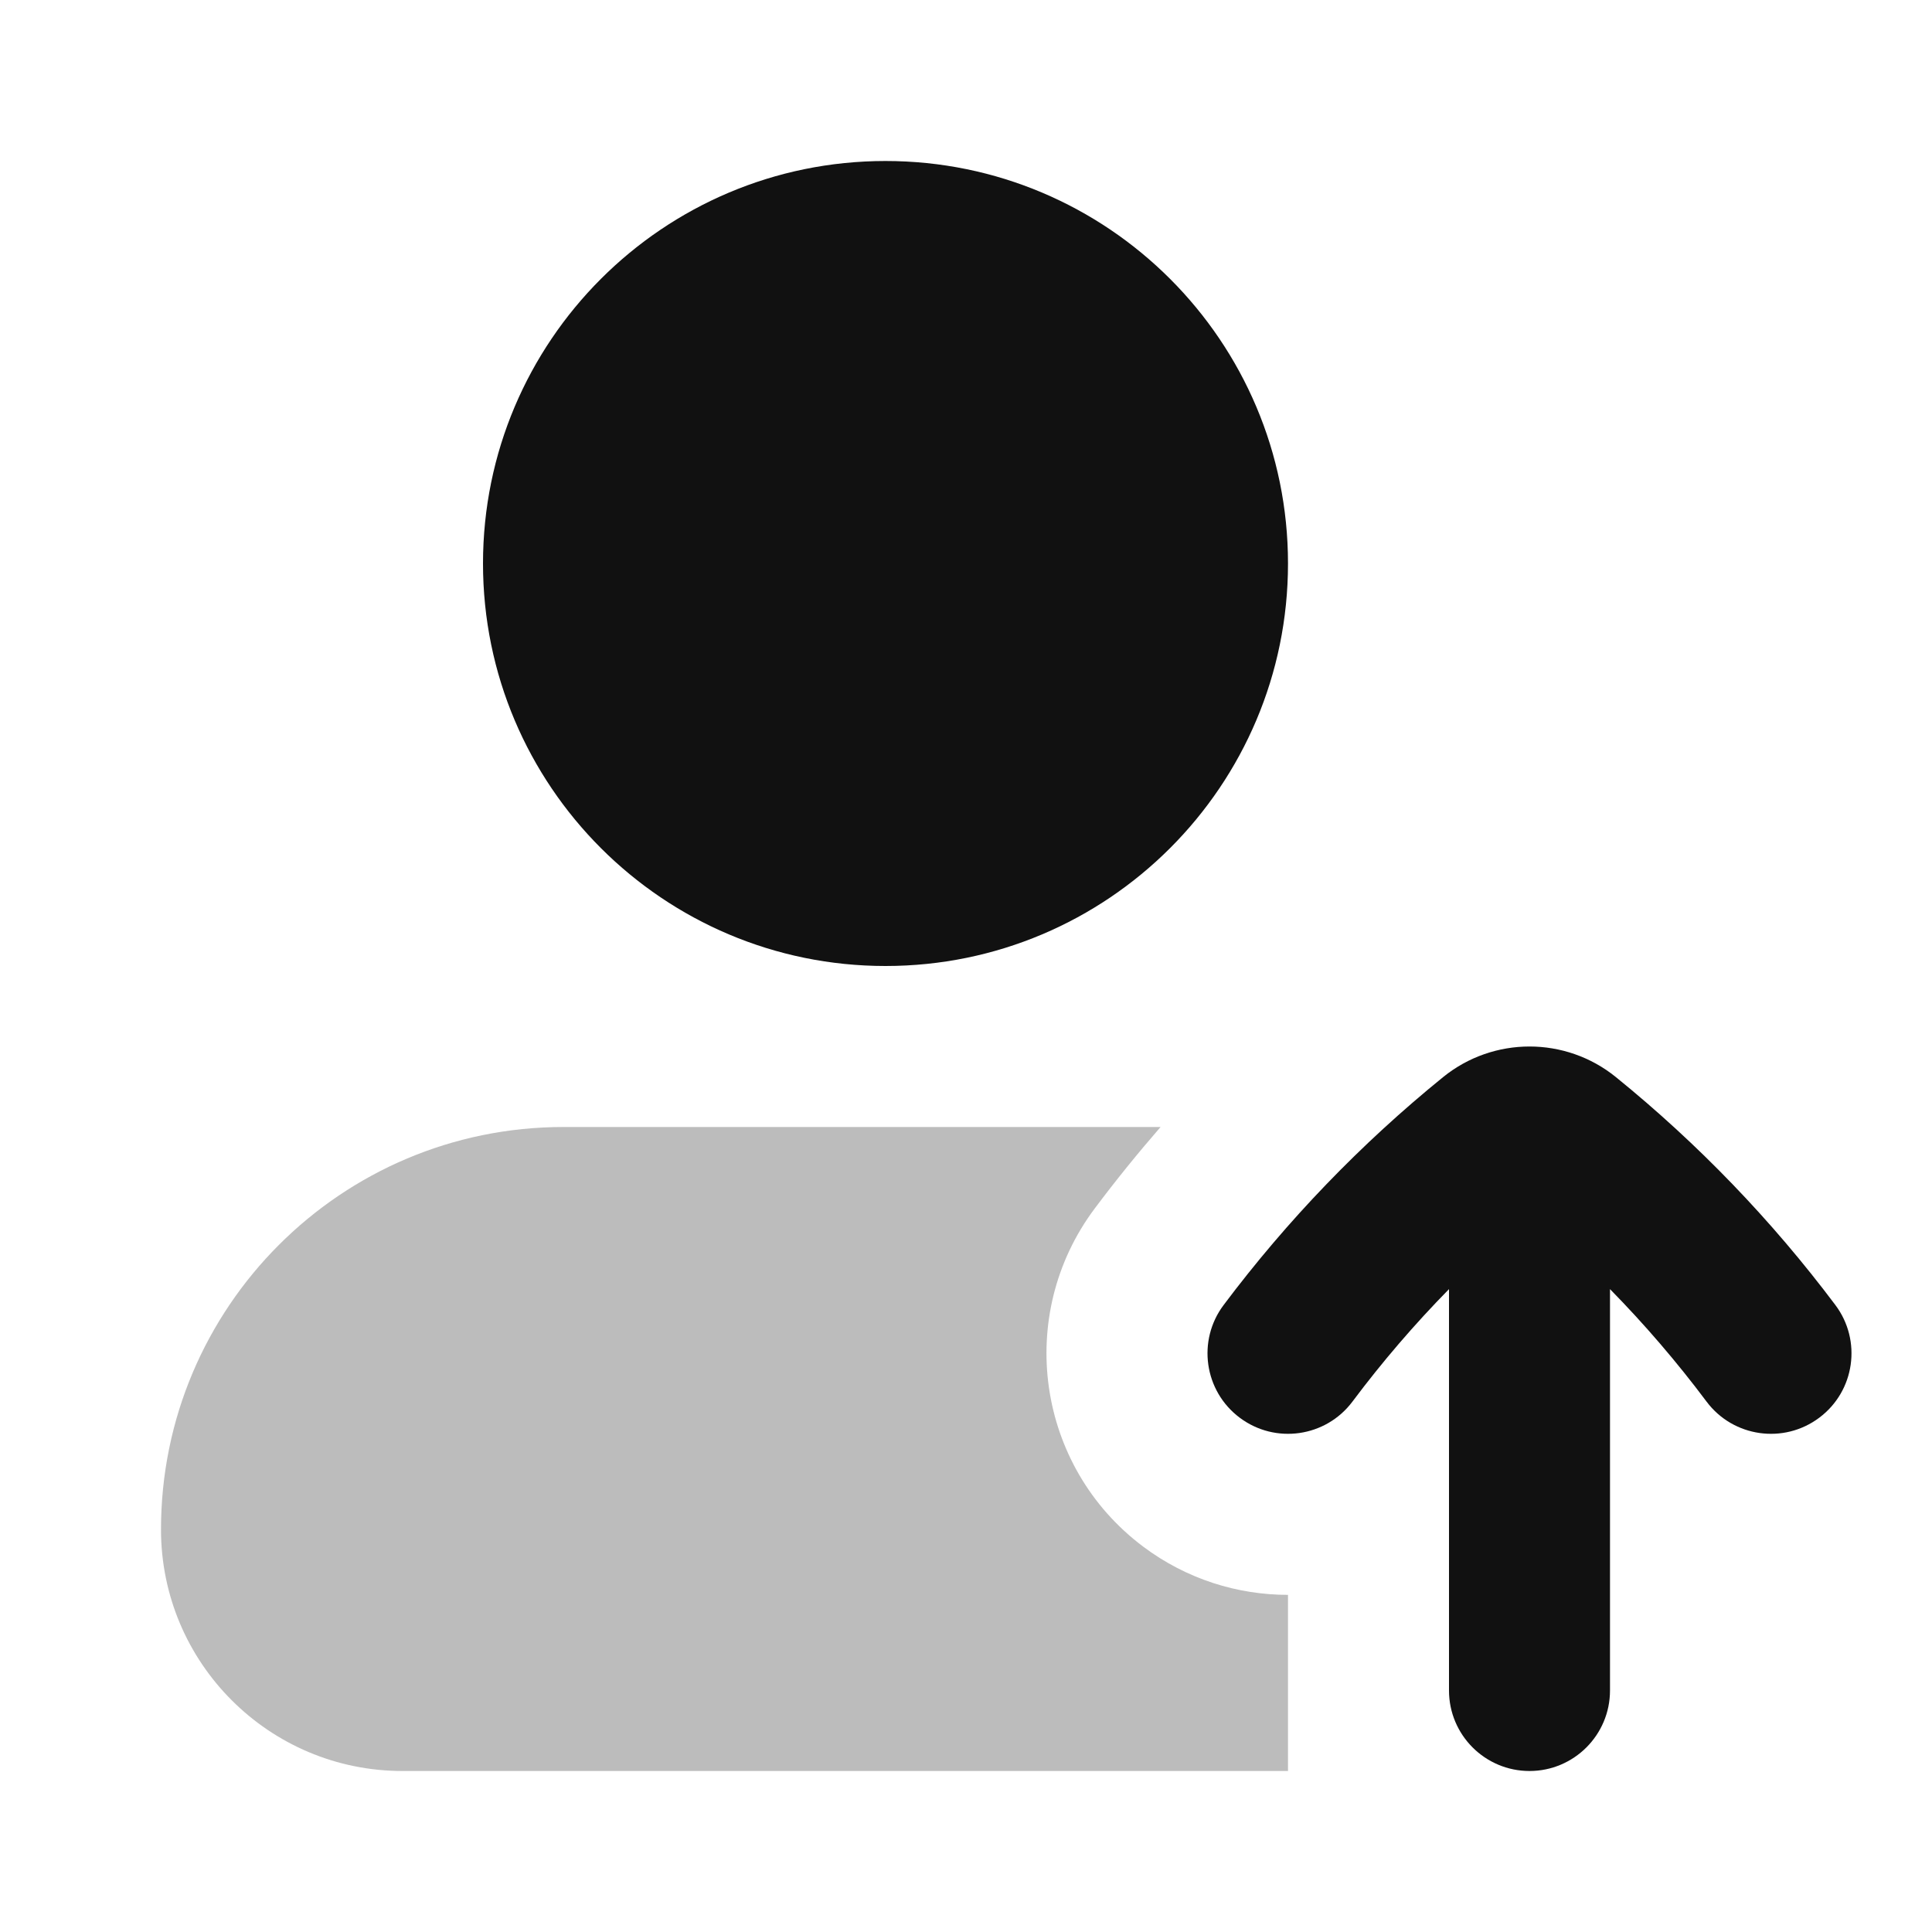 <svg width="24" height="24" viewBox="0 0 24 24" fill="none" xmlns="http://www.w3.org/2000/svg">
<path opacity="0.28" d="M14.417 14H7C4.239 14 2 16.239 2 19C2 20.657 3.343 22 5 22H16V19.812C15.373 19.812 14.74 19.617 14.2 19.212C12.874 18.217 12.606 16.337 13.6 15.011C13.86 14.664 14.133 14.327 14.417 14Z" fill="#111111"/>
<path d="M6 7C6 4.239 8.239 2 11 2C13.761 2 16 4.239 16 7C16 9.761 13.761 12 11 12C8.239 12 6 9.761 6 7Z" fill="#111111"/>
<path d="M19 13C18.62 13 18.239 13.127 17.927 13.38C16.906 14.208 15.99 15.159 15.2 16.212C14.869 16.653 14.958 17.28 15.4 17.611C15.842 17.943 16.469 17.853 16.8 17.412C17.169 16.919 17.57 16.452 18 16.014V21C18 21.552 18.448 22 19 22C19.552 22 20 21.552 20 21V16.014C20.43 16.452 20.831 16.919 21.2 17.412C21.531 17.853 22.158 17.943 22.6 17.611C23.042 17.28 23.131 16.653 22.8 16.212C22.01 15.159 21.094 14.208 20.073 13.38C19.761 13.127 19.38 13 19 13Z" fill="#111111"/>
</svg>
